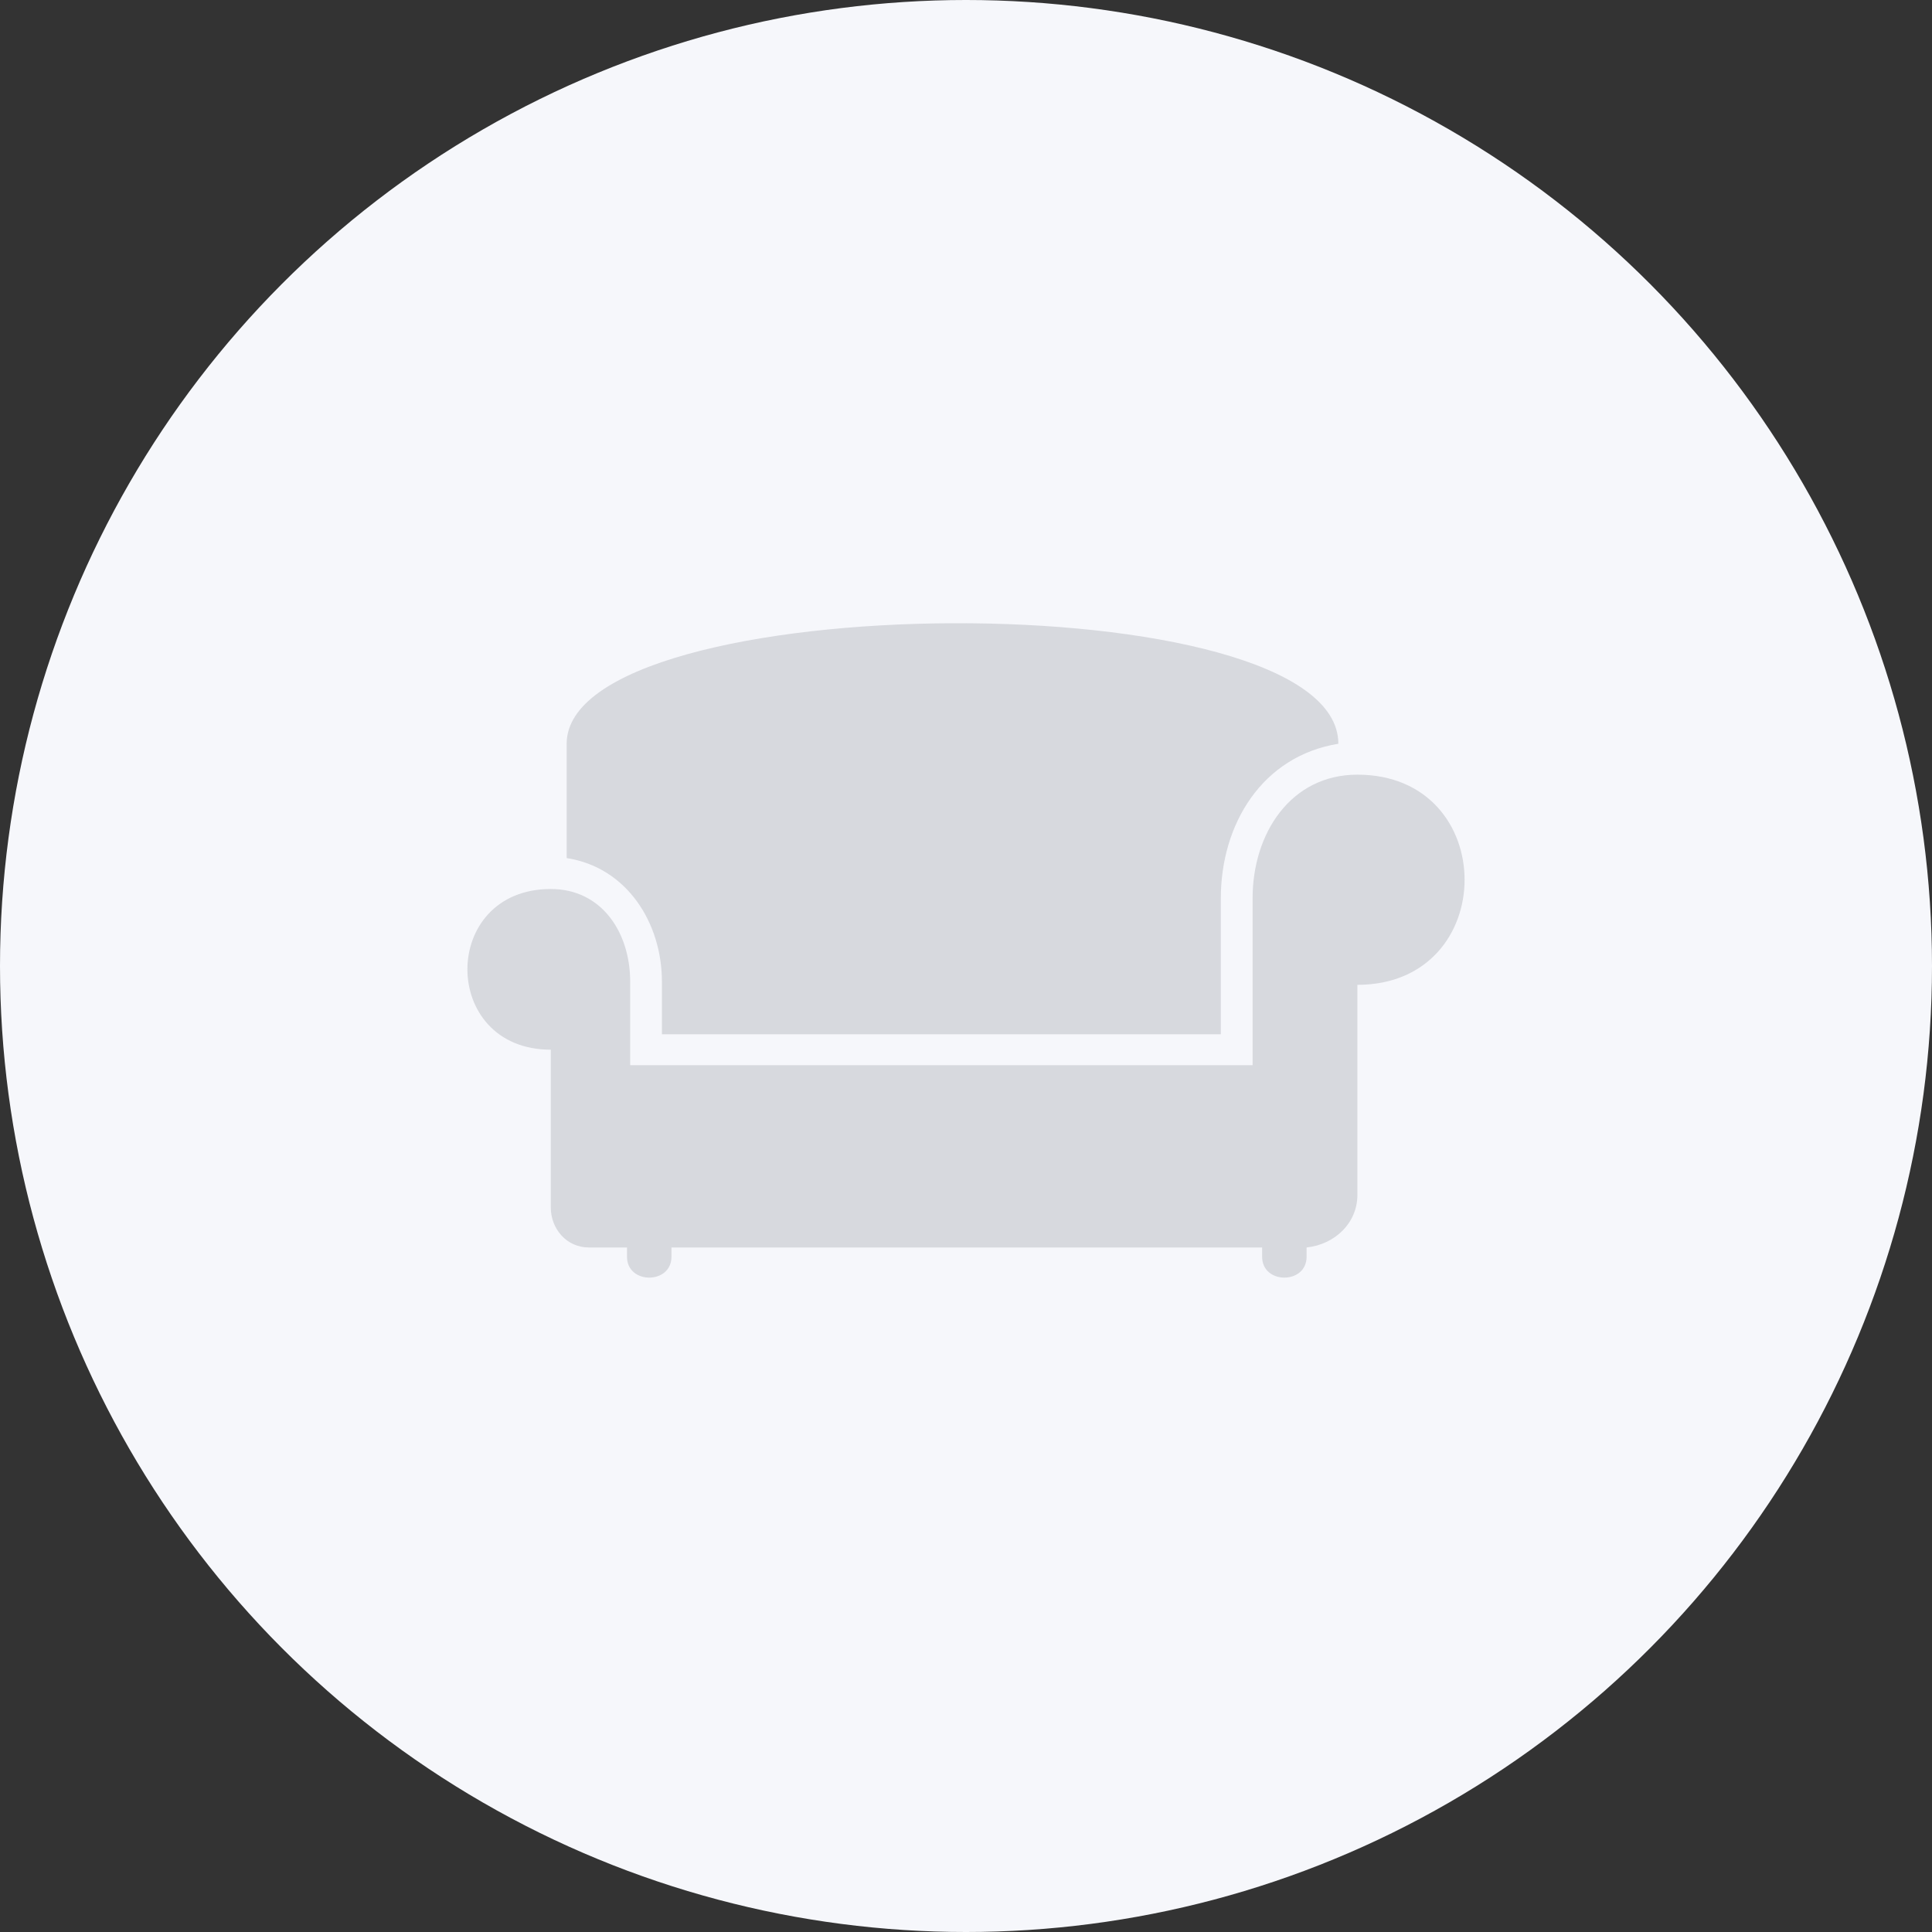 <svg width="62" height="62" viewBox="0 0 62 62" fill="none" xmlns="http://www.w3.org/2000/svg">
<rect x="0" y="0" width="62" height="62" fill="#333333" stroke="none"/>
<circle cx="31" cy="31" r="31" fill="#F6F7FB"/>
<g opacity="0.7">
<path fill-rule="evenodd" clip-rule="evenodd" d="M42.949 23.868C40.503 24.265 39.178 26.447 39.178 28.827V33.19H21.242V31.504C21.242 29.62 20.121 27.835 18.185 27.537V23.868C18.185 18.81 42.949 18.612 42.949 23.868ZM40.503 40.033V40.331C40.503 41.223 41.93 41.223 41.93 40.331V40.033C42.847 39.934 43.56 39.24 43.56 38.347V31.604C48.147 31.604 48.147 24.86 43.56 24.86C41.42 24.86 40.197 26.744 40.197 28.827V34.182H20.223V31.504C20.223 29.918 19.306 28.529 17.675 28.529C14.108 28.529 14.108 33.686 17.675 33.686V38.744C17.675 39.438 18.185 40.033 18.898 40.033H20.121V40.331C20.121 41.223 21.548 41.223 21.548 40.331V40.033H40.503Z" fill="#CACCD2"/>
</g>
</svg>
